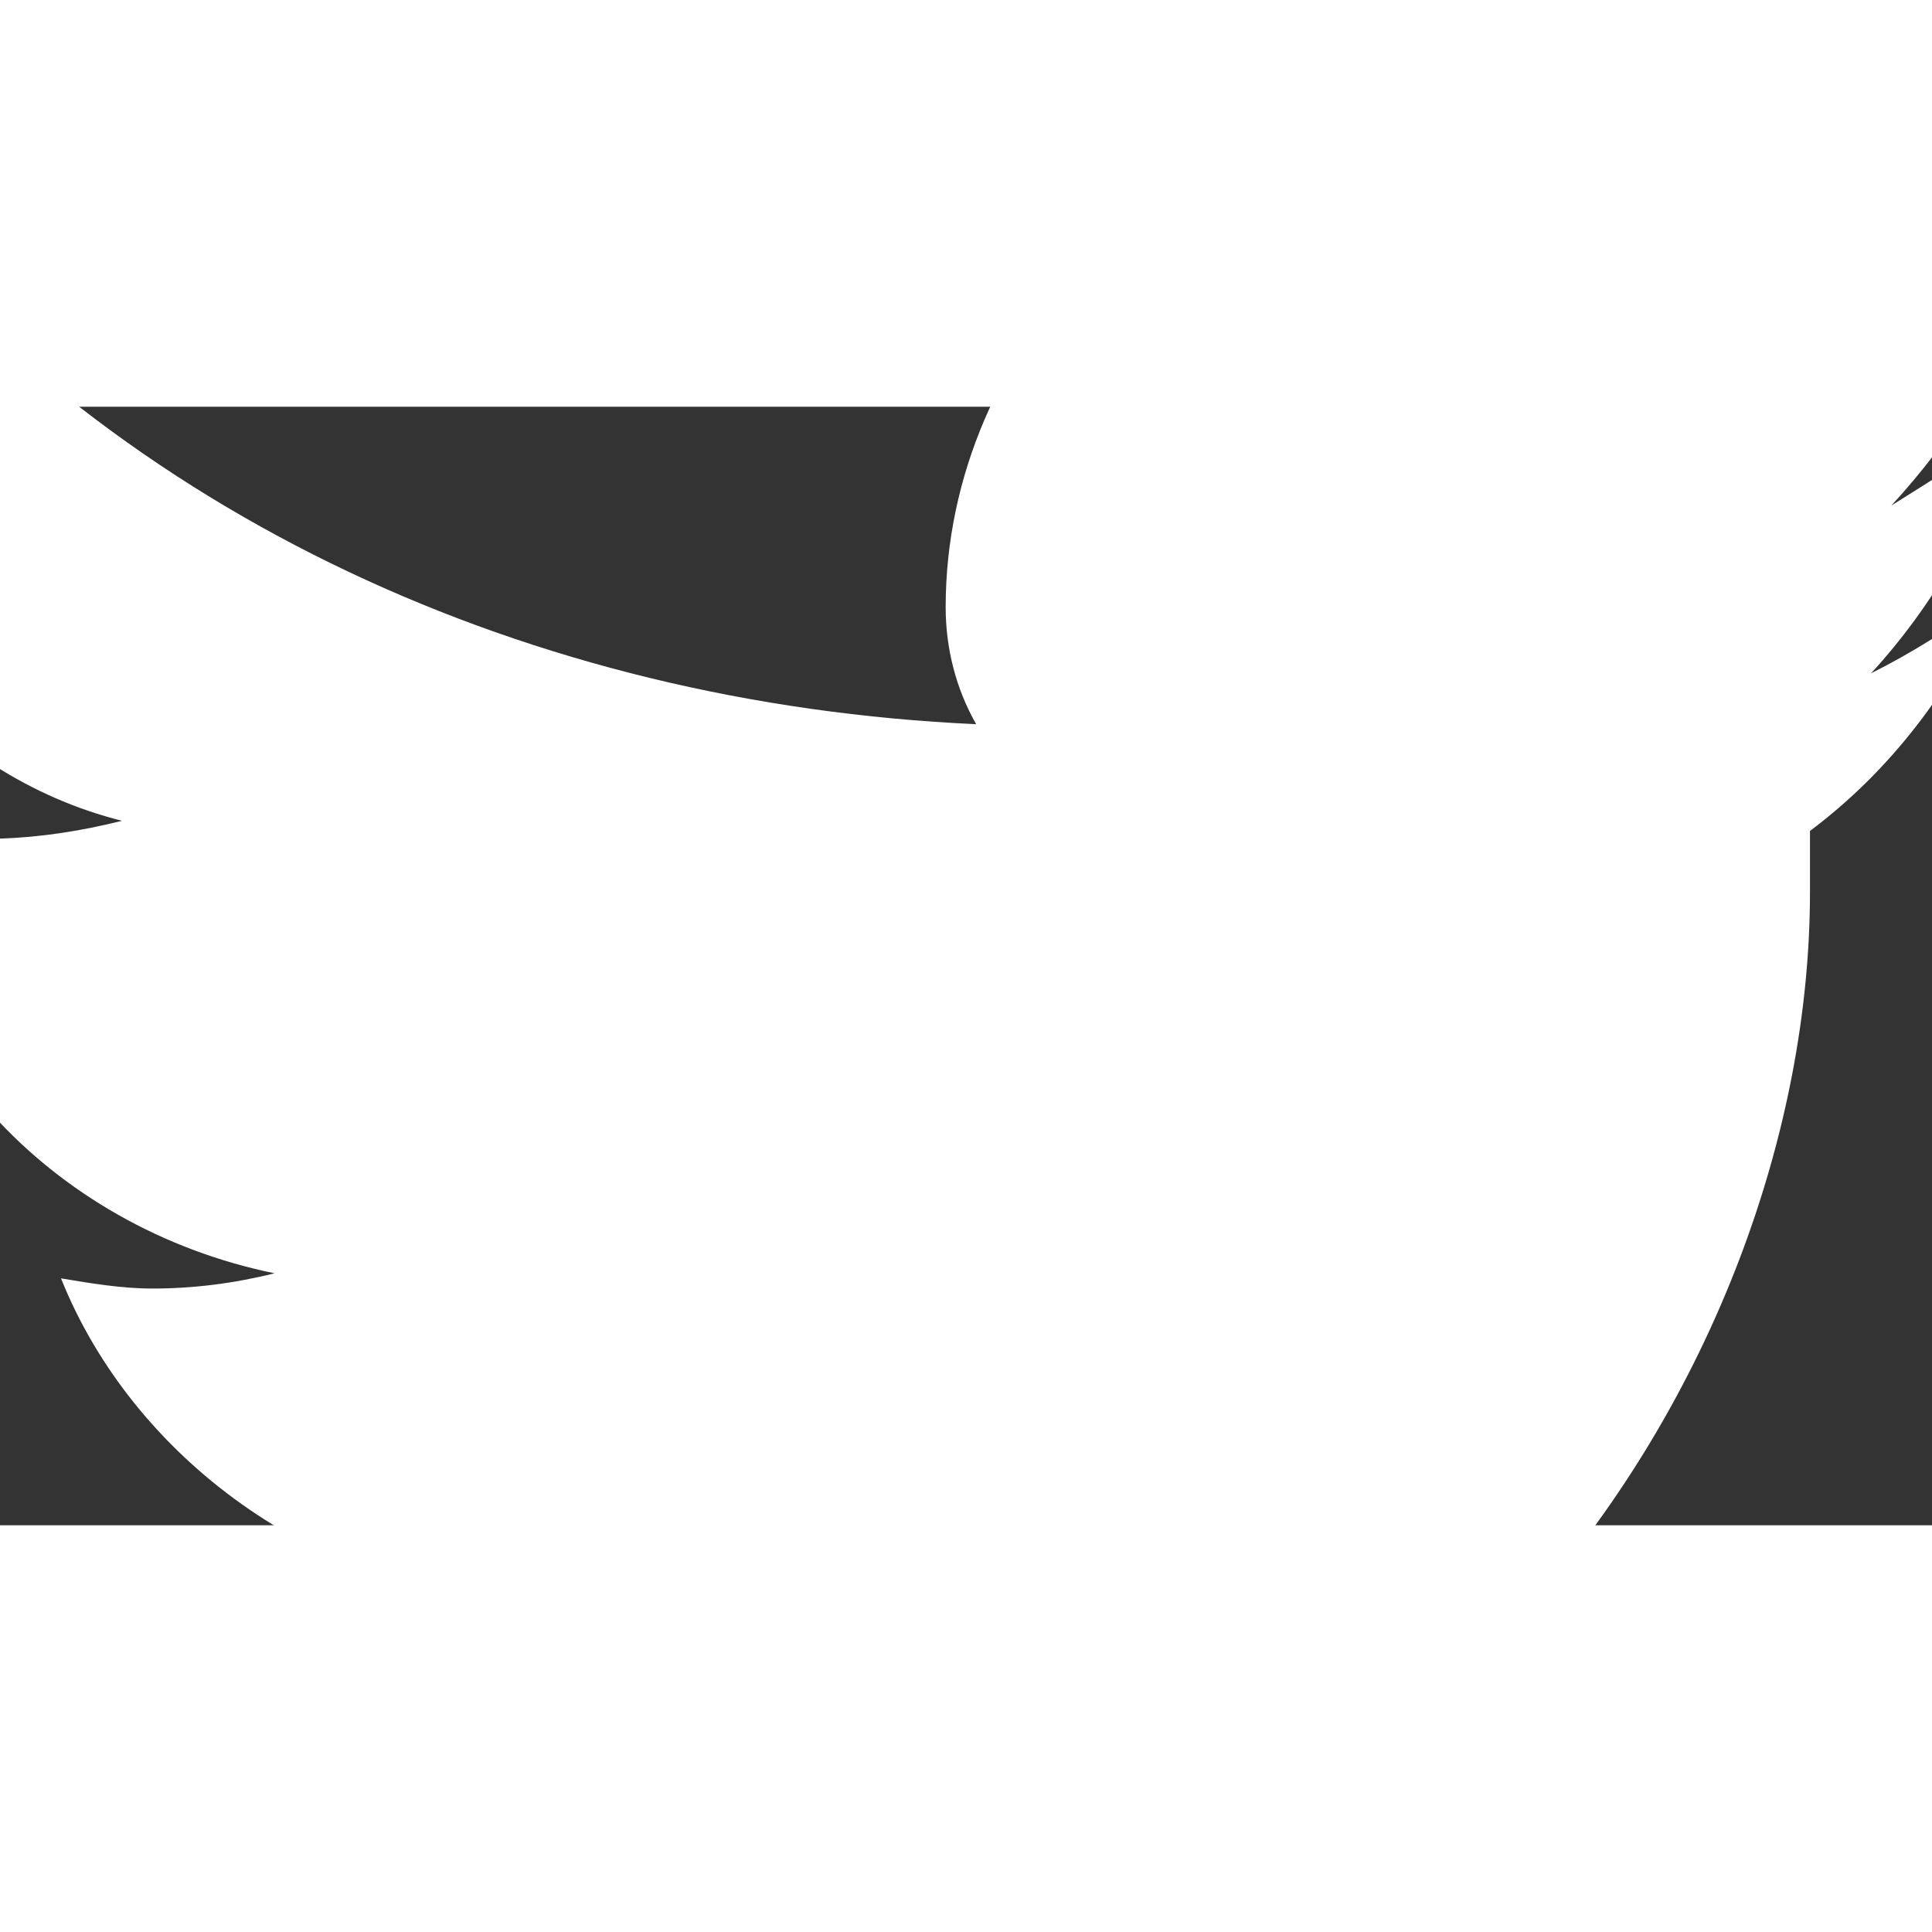 <svg width="16" height="16" viewBox="4 6 19 11" fill = "none" xmlns="http://www.w3.org/2000/svg">
    <rect x="4" y="6" width="19" height="11" fill="#333333" stroke="none"/>
    <path d="M24 4.798C23.2 5.372 22.4 5.772 21.5 5.972C22.4 5.372 23.1 4.572 23.4 3.572C22.6 4.072 21.8 4.372 21.1 4.472C20.3 3.672 19.2 3.172 18 3.172C15.5 3.172 13.3 5.372 13.3 7.972C13.3 8.372 13.4 8.772 13.6 9.122C9.2 8.922 5.2 7.072 2.6 3.872C2.2 4.572 2 5.372 2 6.172C2 7.972 3.4 9.622 5.2 10.072C4.4 10.272 3.6 10.322 2.8 10.122C2.8 10.122 2.8 10.122 2.8 10.122C2.8 12.272 4.5 14.072 6.7 14.522C6.3 14.622 5.9 14.672 5.5 14.672C5.2 14.672 4.9 14.622 4.6 14.572C5.3 16.322 7.1 17.672 9.2 17.772C7.9 18.572 6.4 19.072 4.8 19.072C4.5 19.072 4.2 19.052 3.9 19.022C6.1 20.422 8.6 21.272 11.3 21.272C18 21.272 21.8 15.472 21.8 10.772C21.8 10.572 21.8 10.372 21.8 10.172C22.6 9.572 23.2 8.772 23.6 7.872C23.2 8.172 22.8 8.422 22.4 8.622C23 7.972 23.5 7.122 23.8 6.172C23.4 6.472 23 6.722 22.6 6.972C23.2 6.322 23.7 5.522 24 4.798Z" fill="white"/>
</svg>

